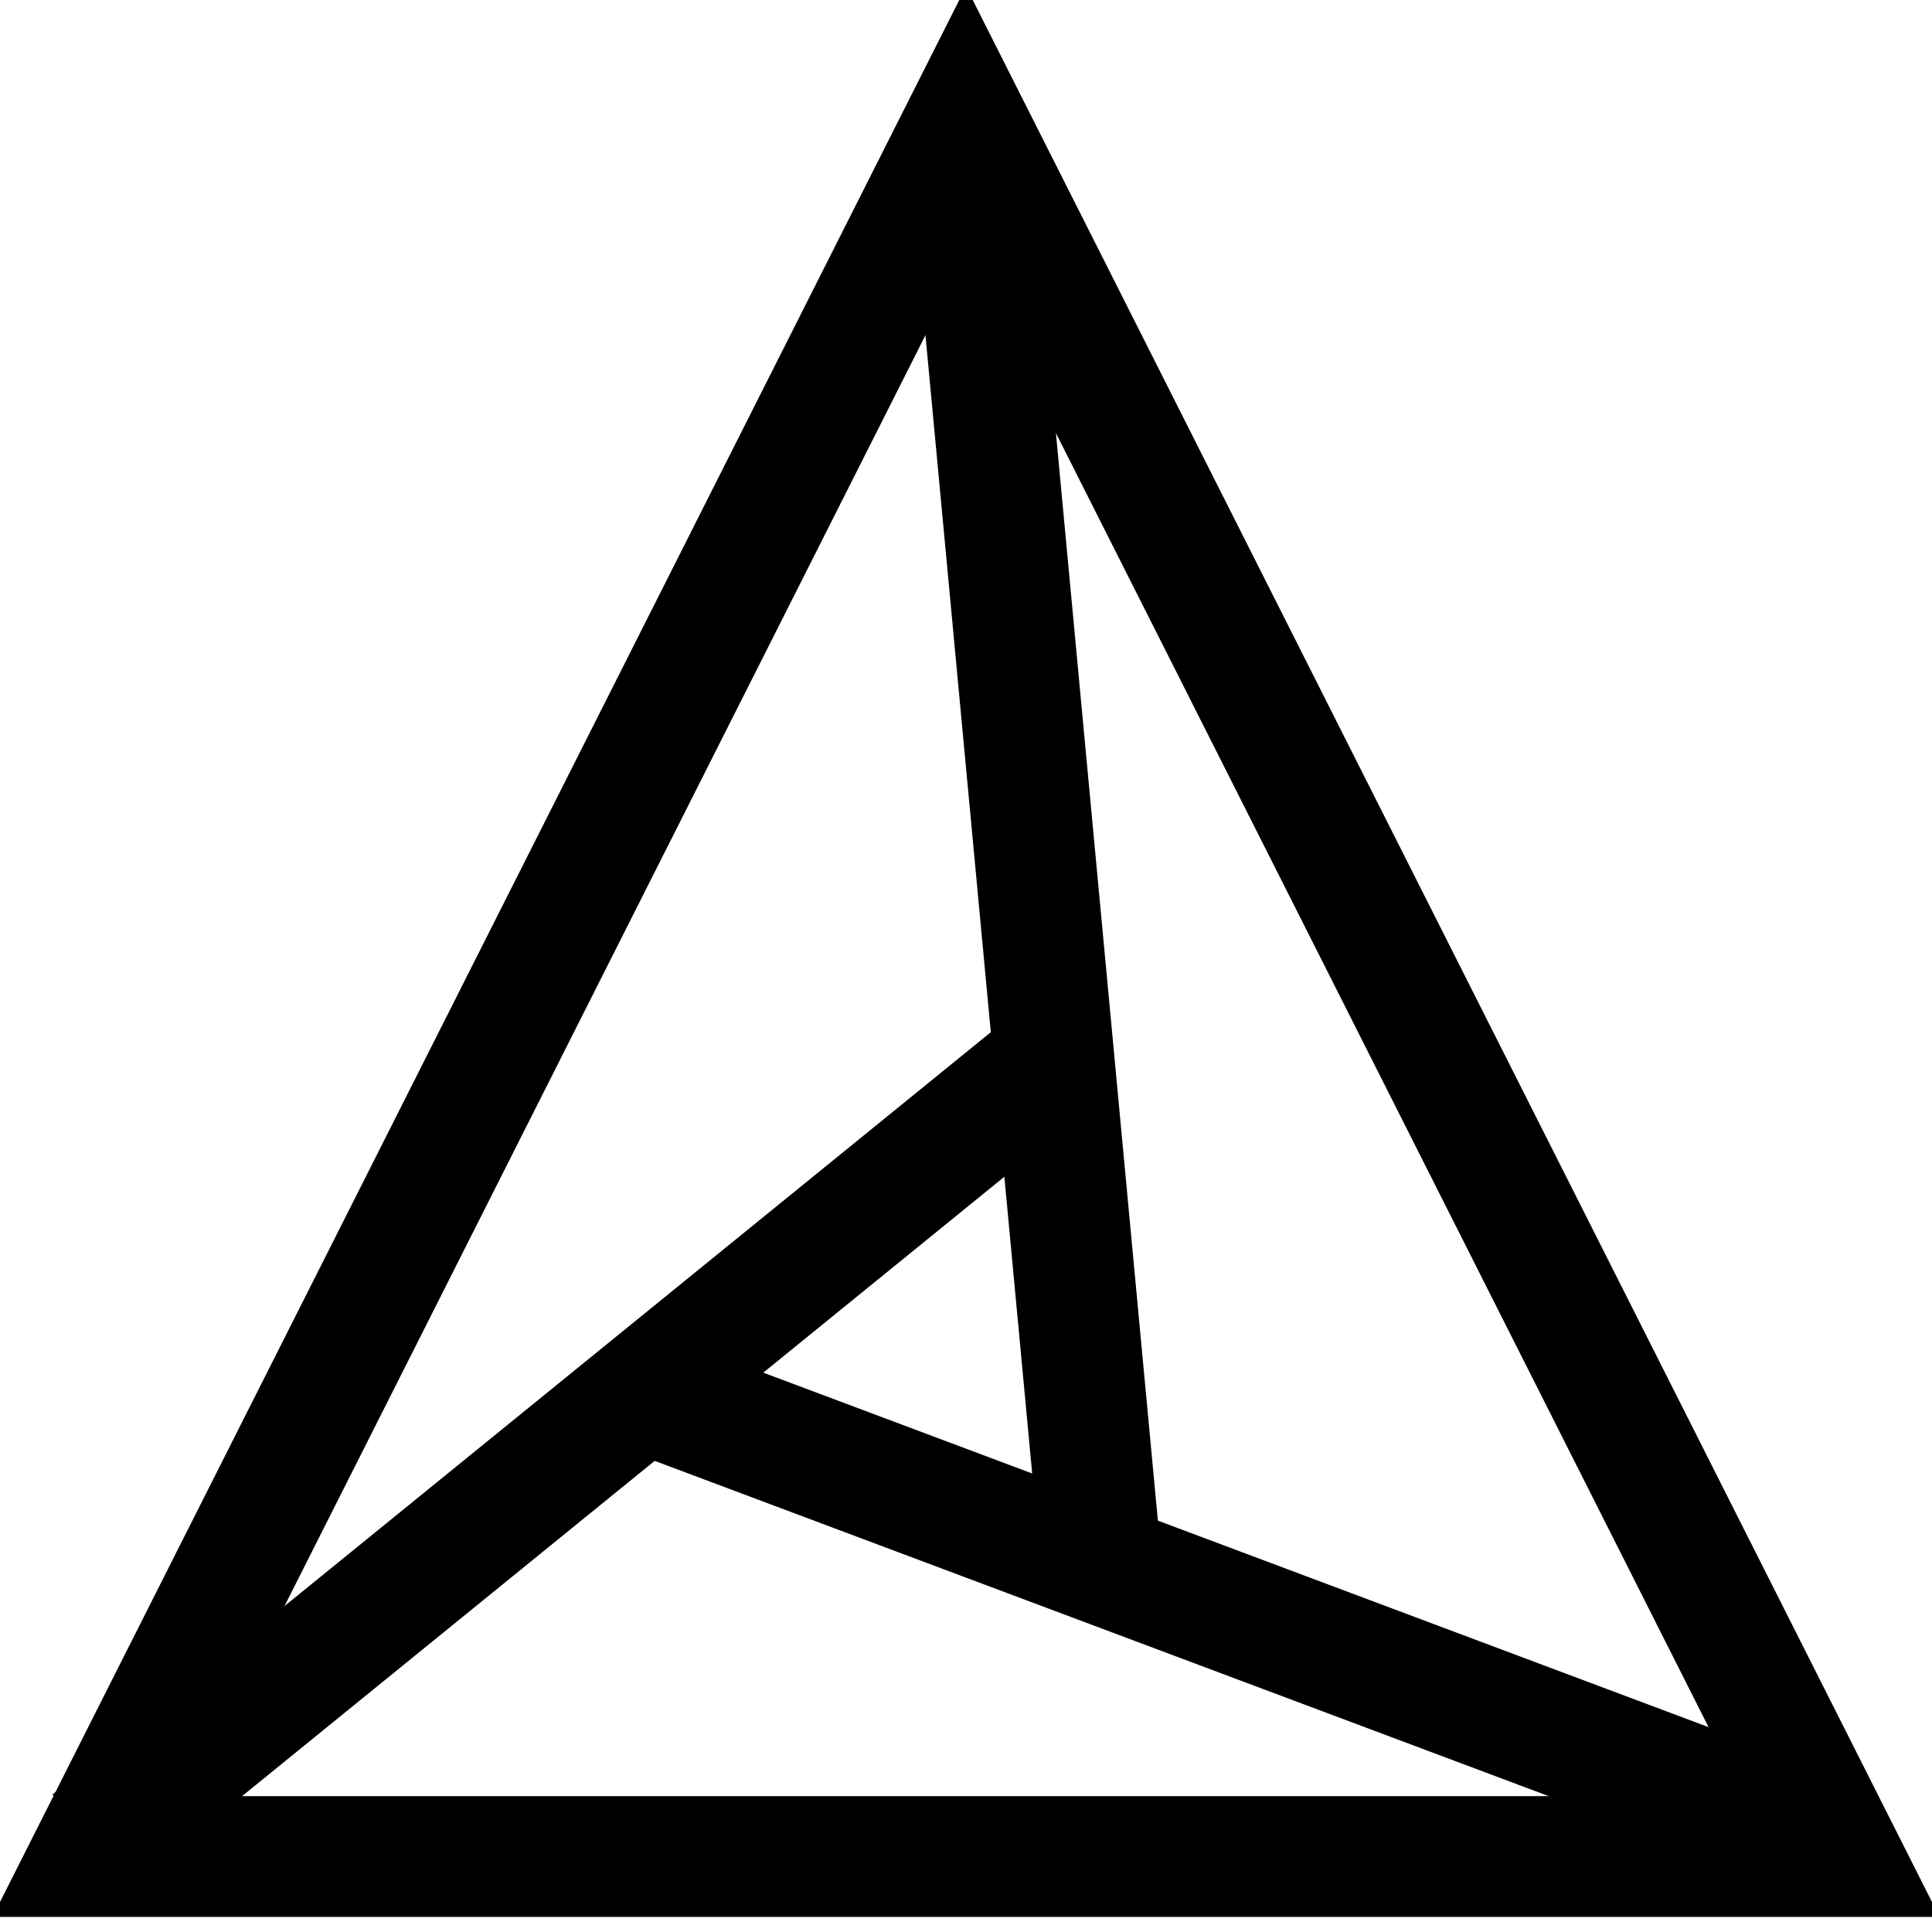 <svg width="64" height="64" xmlns="http://www.w3.org/2000/svg">
  <polygon points="32,4 61,61.5 3,61.5" fill="none" stroke="black" stroke-width="4"/>
    <line x1="32" y1="4" x2="36.5" y2="52" stroke="black" stroke-width="4"/>
    <line x1="61" y1="61" x2="21" y2="46" stroke="black" stroke-width="4"/>
    <line x1="3" y1="61" x2="35" y2="35" stroke="black" stroke-width="4"/>
</svg>